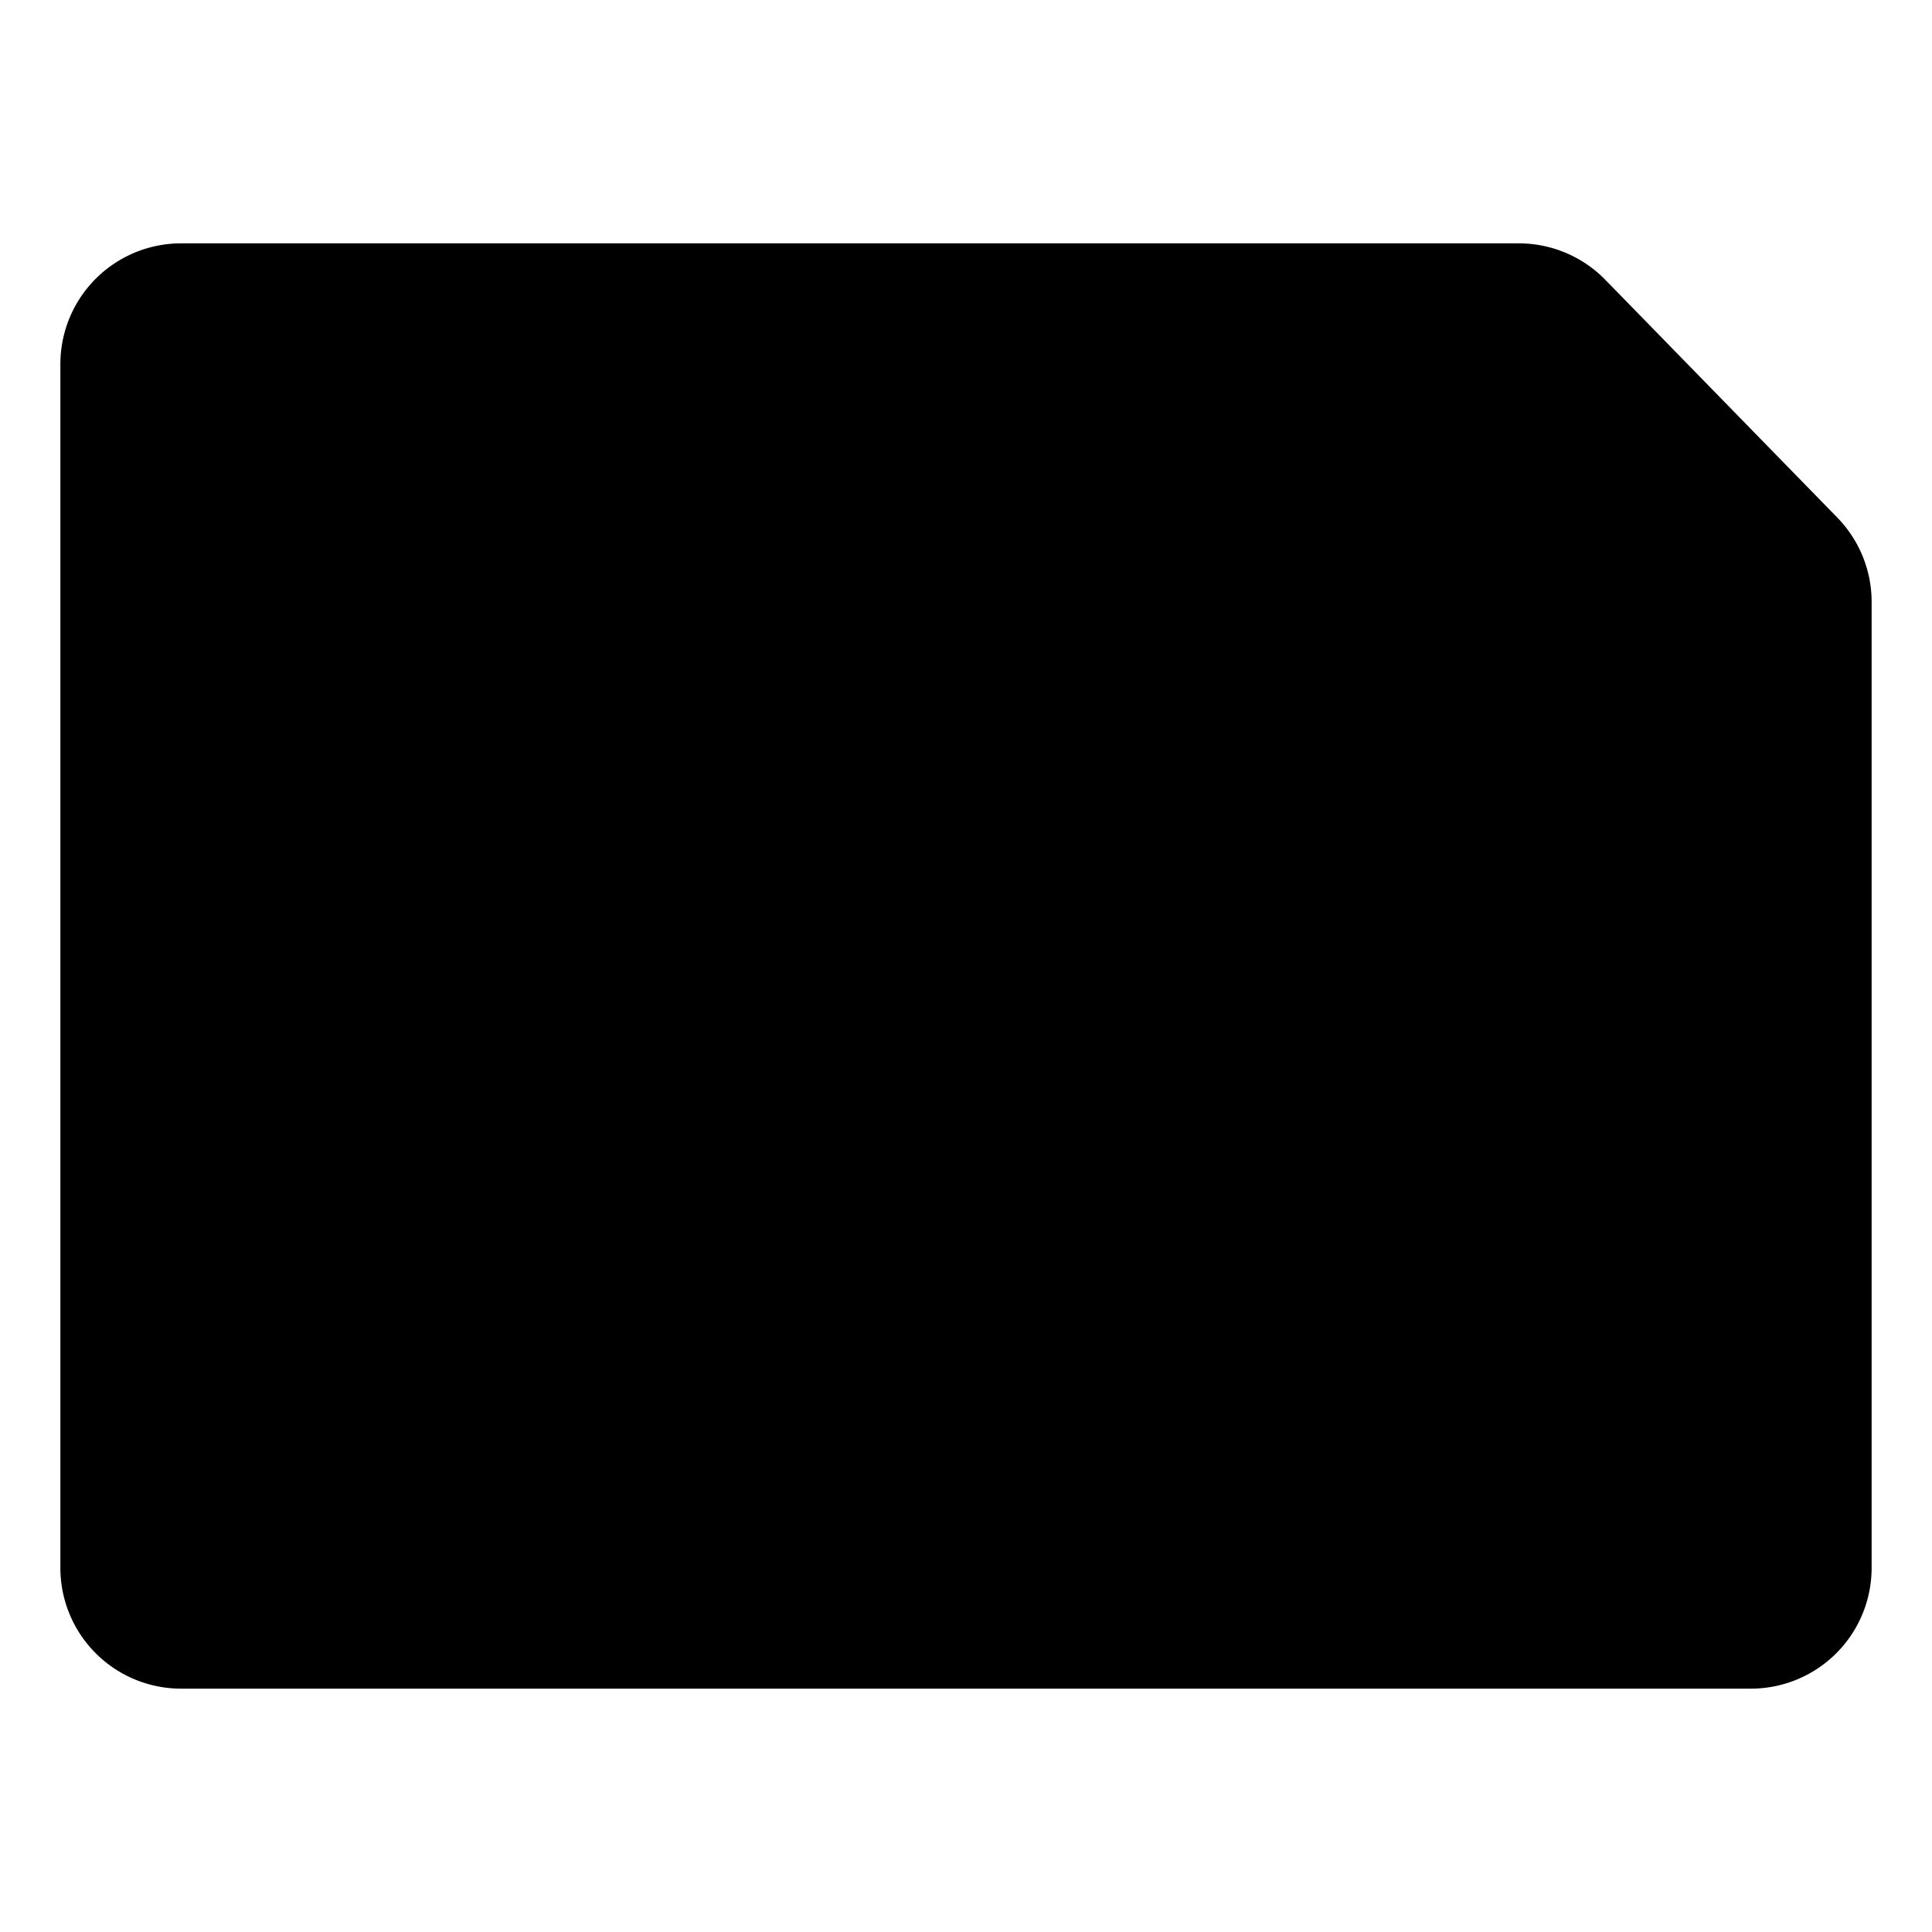 <svg xmlns="http://www.w3.org/2000/svg" width="24" height="24">
    <path d="M5.25 7.477h6m-6 4.5h7.5m-7.5 4.5h13.5M2.25 3.023a1.5 1.5 0 00-1.5 1.5v14.954a1.5 1.5 0 001.5 1.5h19.5a1.5 1.5 0 001.5-1.5v-12a1.5 1.5 0 00-.426-1.047l-2.883-2.955a1.502 1.502 0 00-1.074-.452H2.25z"/>
</svg>
